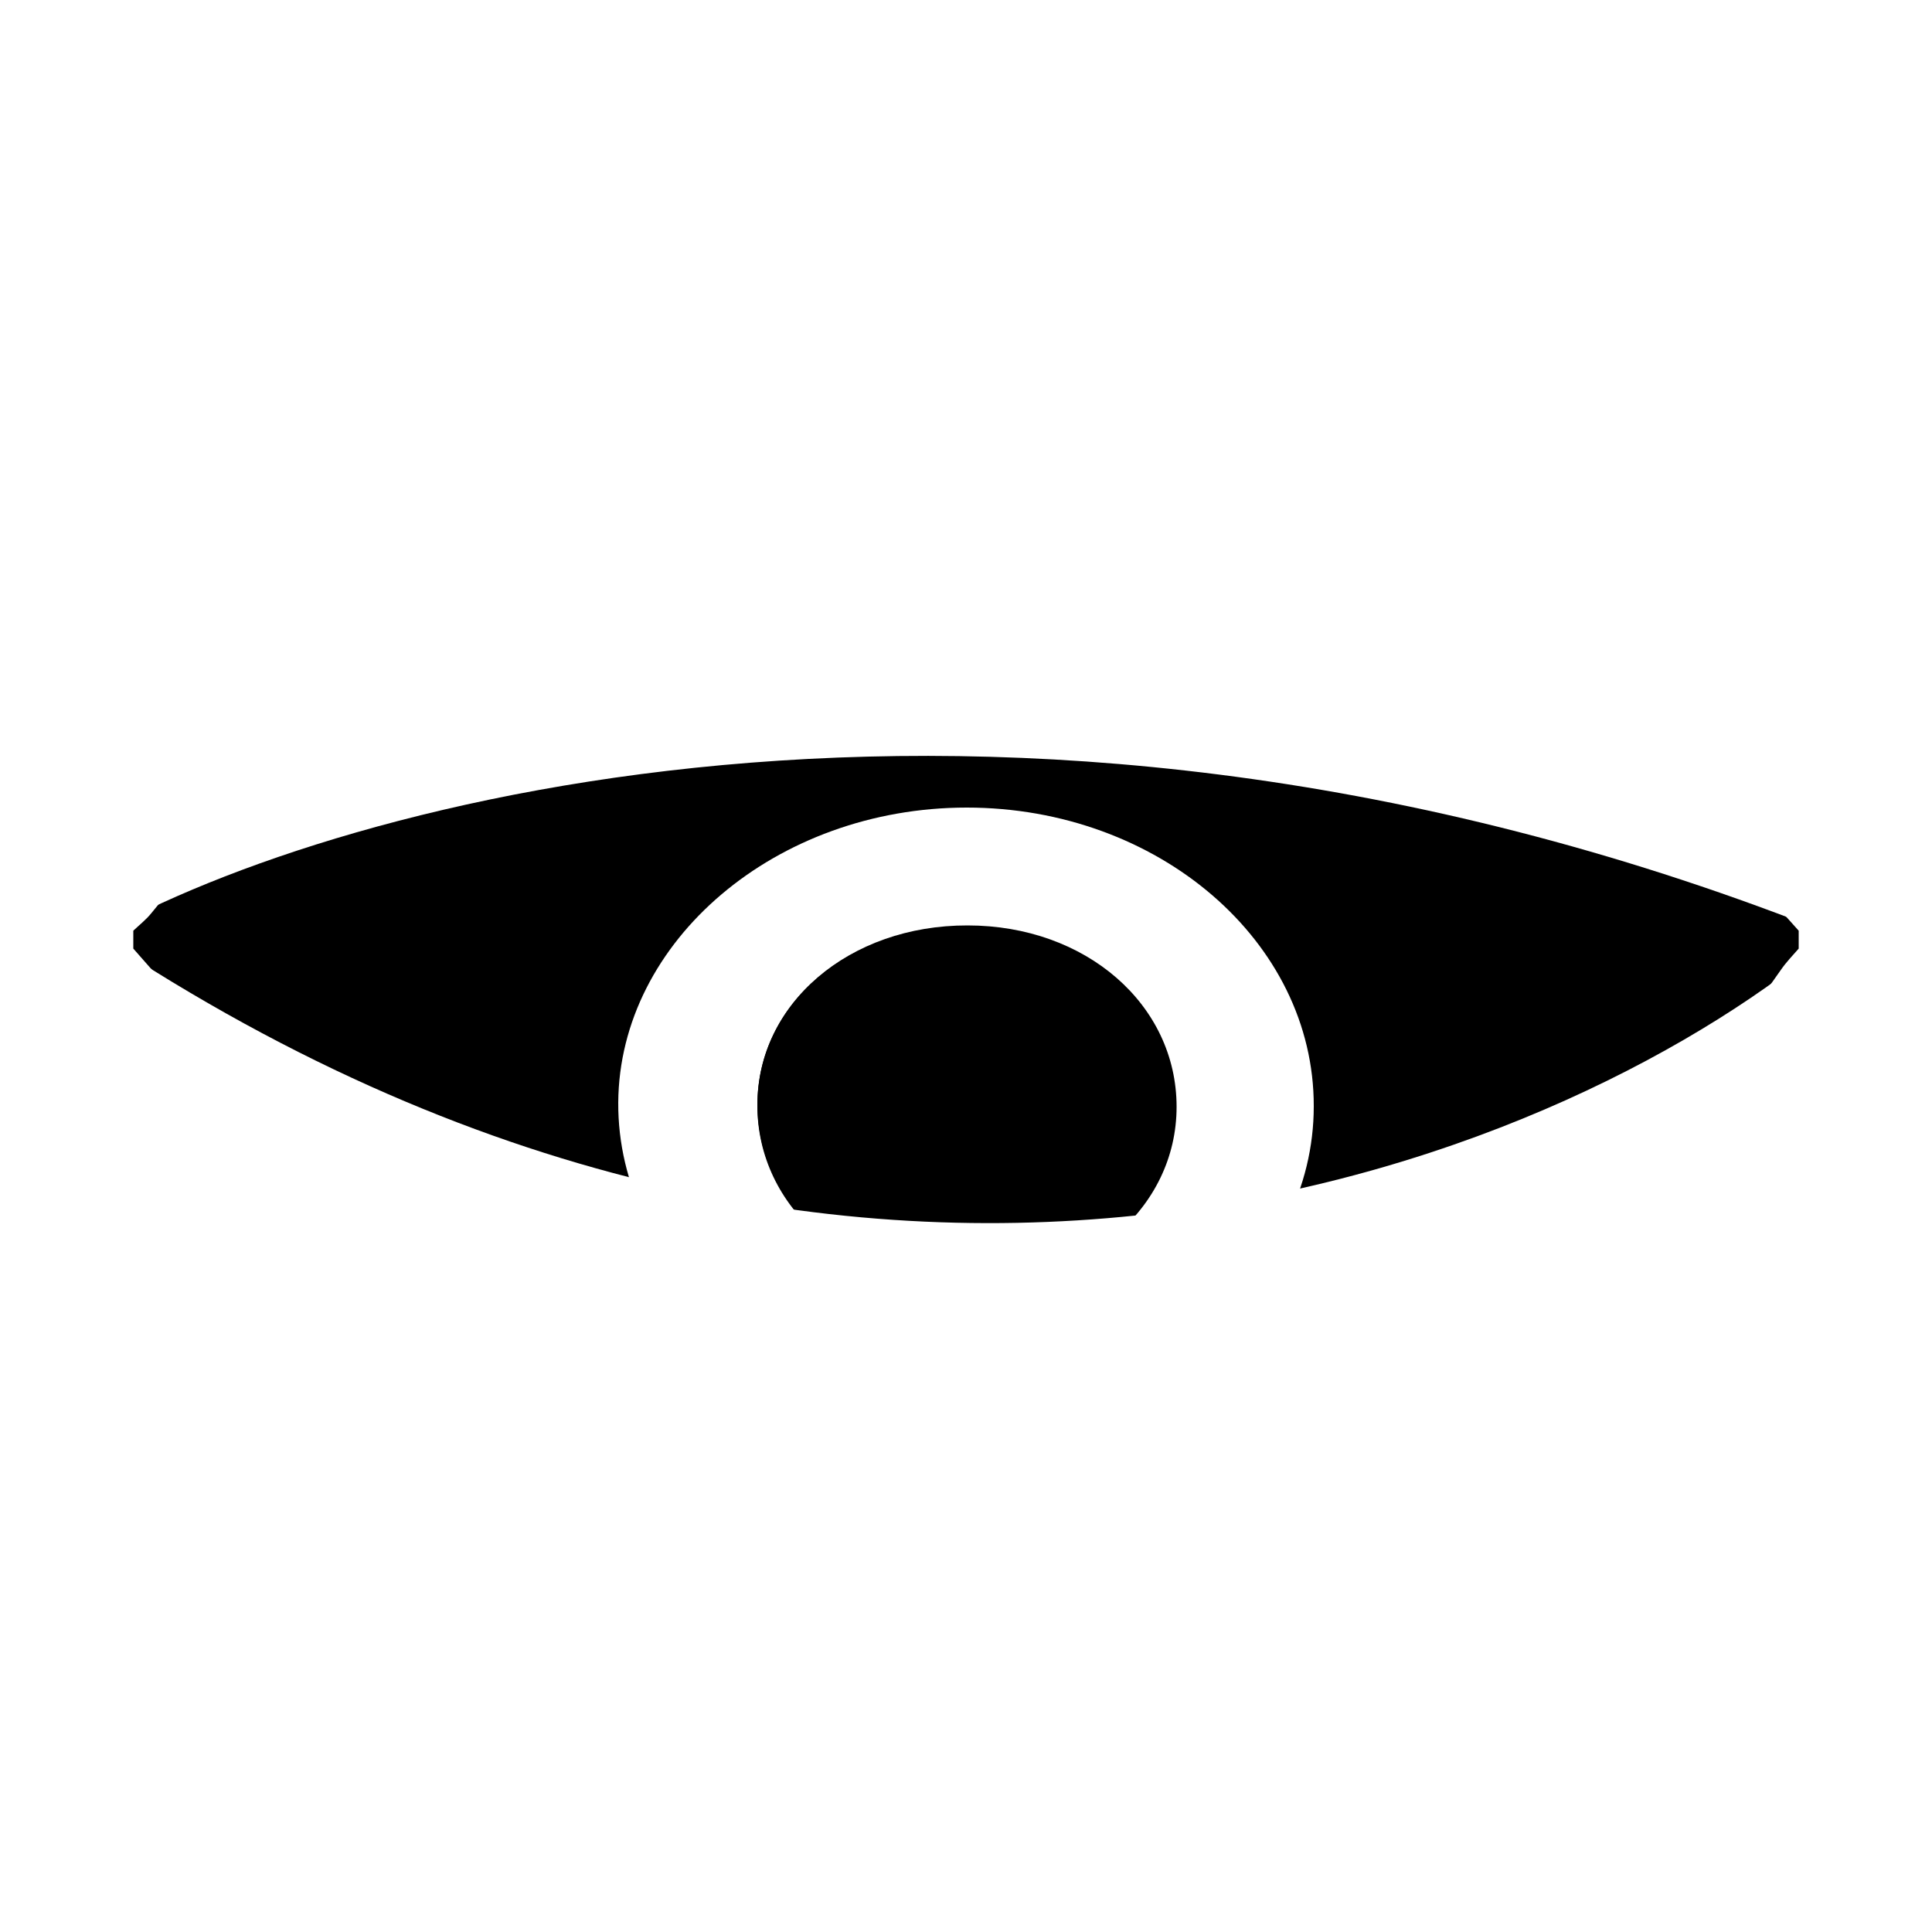 <svg width="1000" height="1000" viewBox="0 0 1000 1000" fill="none" xmlns="http://www.w3.org/2000/svg">
<rect x="0" y="0" width="1000" height="1000" fill="#808080" stroke="none"/>
<g clip-path="url(#clip0_4715_280)">
<rect width="1000" height="1000" fill="white"/>
<circle cx="500" cy="500" r="500" fill="white"/>
<path d="M69 490.993C69 487.905 69 484.816 69 481.727C72.092 478.786 75.478 476.138 78.128 472.903C120.97 419.66 171.468 372.742 232.125 334.354C342.838 264.197 464.887 235.517 600.628 263.756C709.721 286.553 795.848 341.414 868.43 413.041C890.66 434.956 910.241 458.783 931 481.727C931 484.816 931 487.905 931 490.993C927.908 494.523 924.522 498.053 921.872 501.877C874.76 569.534 816.607 628.807 742.405 675.872C599.892 766.326 435.442 770.738 287.481 687.785C234.628 658.075 188.252 621.747 148.207 579.829C120.529 551.002 95.206 520.556 69 490.993ZM500.074 346.562C402.022 346.562 321.048 415.248 320.607 498.789C320.165 583.653 400.697 653.516 498.749 653.663C597.978 653.81 678.657 585.124 678.804 500.701C678.952 415.689 598.714 346.562 500.074 346.562Z" fill="black"/>
<ellipse cx="500.5" cy="500" rx="195.5" ry="172" fill="black"/>
<path d="M500.371 418C599.507 418 680.148 487.329 680 572.59C680 657.408 598.767 726.147 499.039 726C400.495 725.852 319.558 655.638 320.002 570.672C320.594 486.887 401.826 418 500.371 418ZM608.533 572.442C608.533 519.929 561.628 479.364 500.667 479.364C439.409 479.364 392.061 519.487 392.061 571.705C392.061 624.218 438.965 664.783 499.927 664.783C561.184 664.783 608.385 624.661 608.533 572.442Z" fill="white"/>
<path d="M609 572.872C609 625.535 561.536 666.148 500.129 666C439.019 666 392 625.089 392 572.128C392 519.465 439.464 478.852 500.871 479C561.981 479 609 519.911 609 572.872Z" fill="black"/>
<path d="M949 484C818.333 596.5 455.8 754 51 484L281 778L648 827.5L805 708.5L949 563V484Z" fill="white"/>
<path d="M51 484C175 414 528.2 316 949 484V399.5L805 287L539 173L220 212.5L51 484Z" fill="white"/>
</g>
<defs>
<clipPath id="clip0_4715_280">
<rect width="1000" height="1000" fill="white"/>
</clipPath>
</defs>
</svg>

